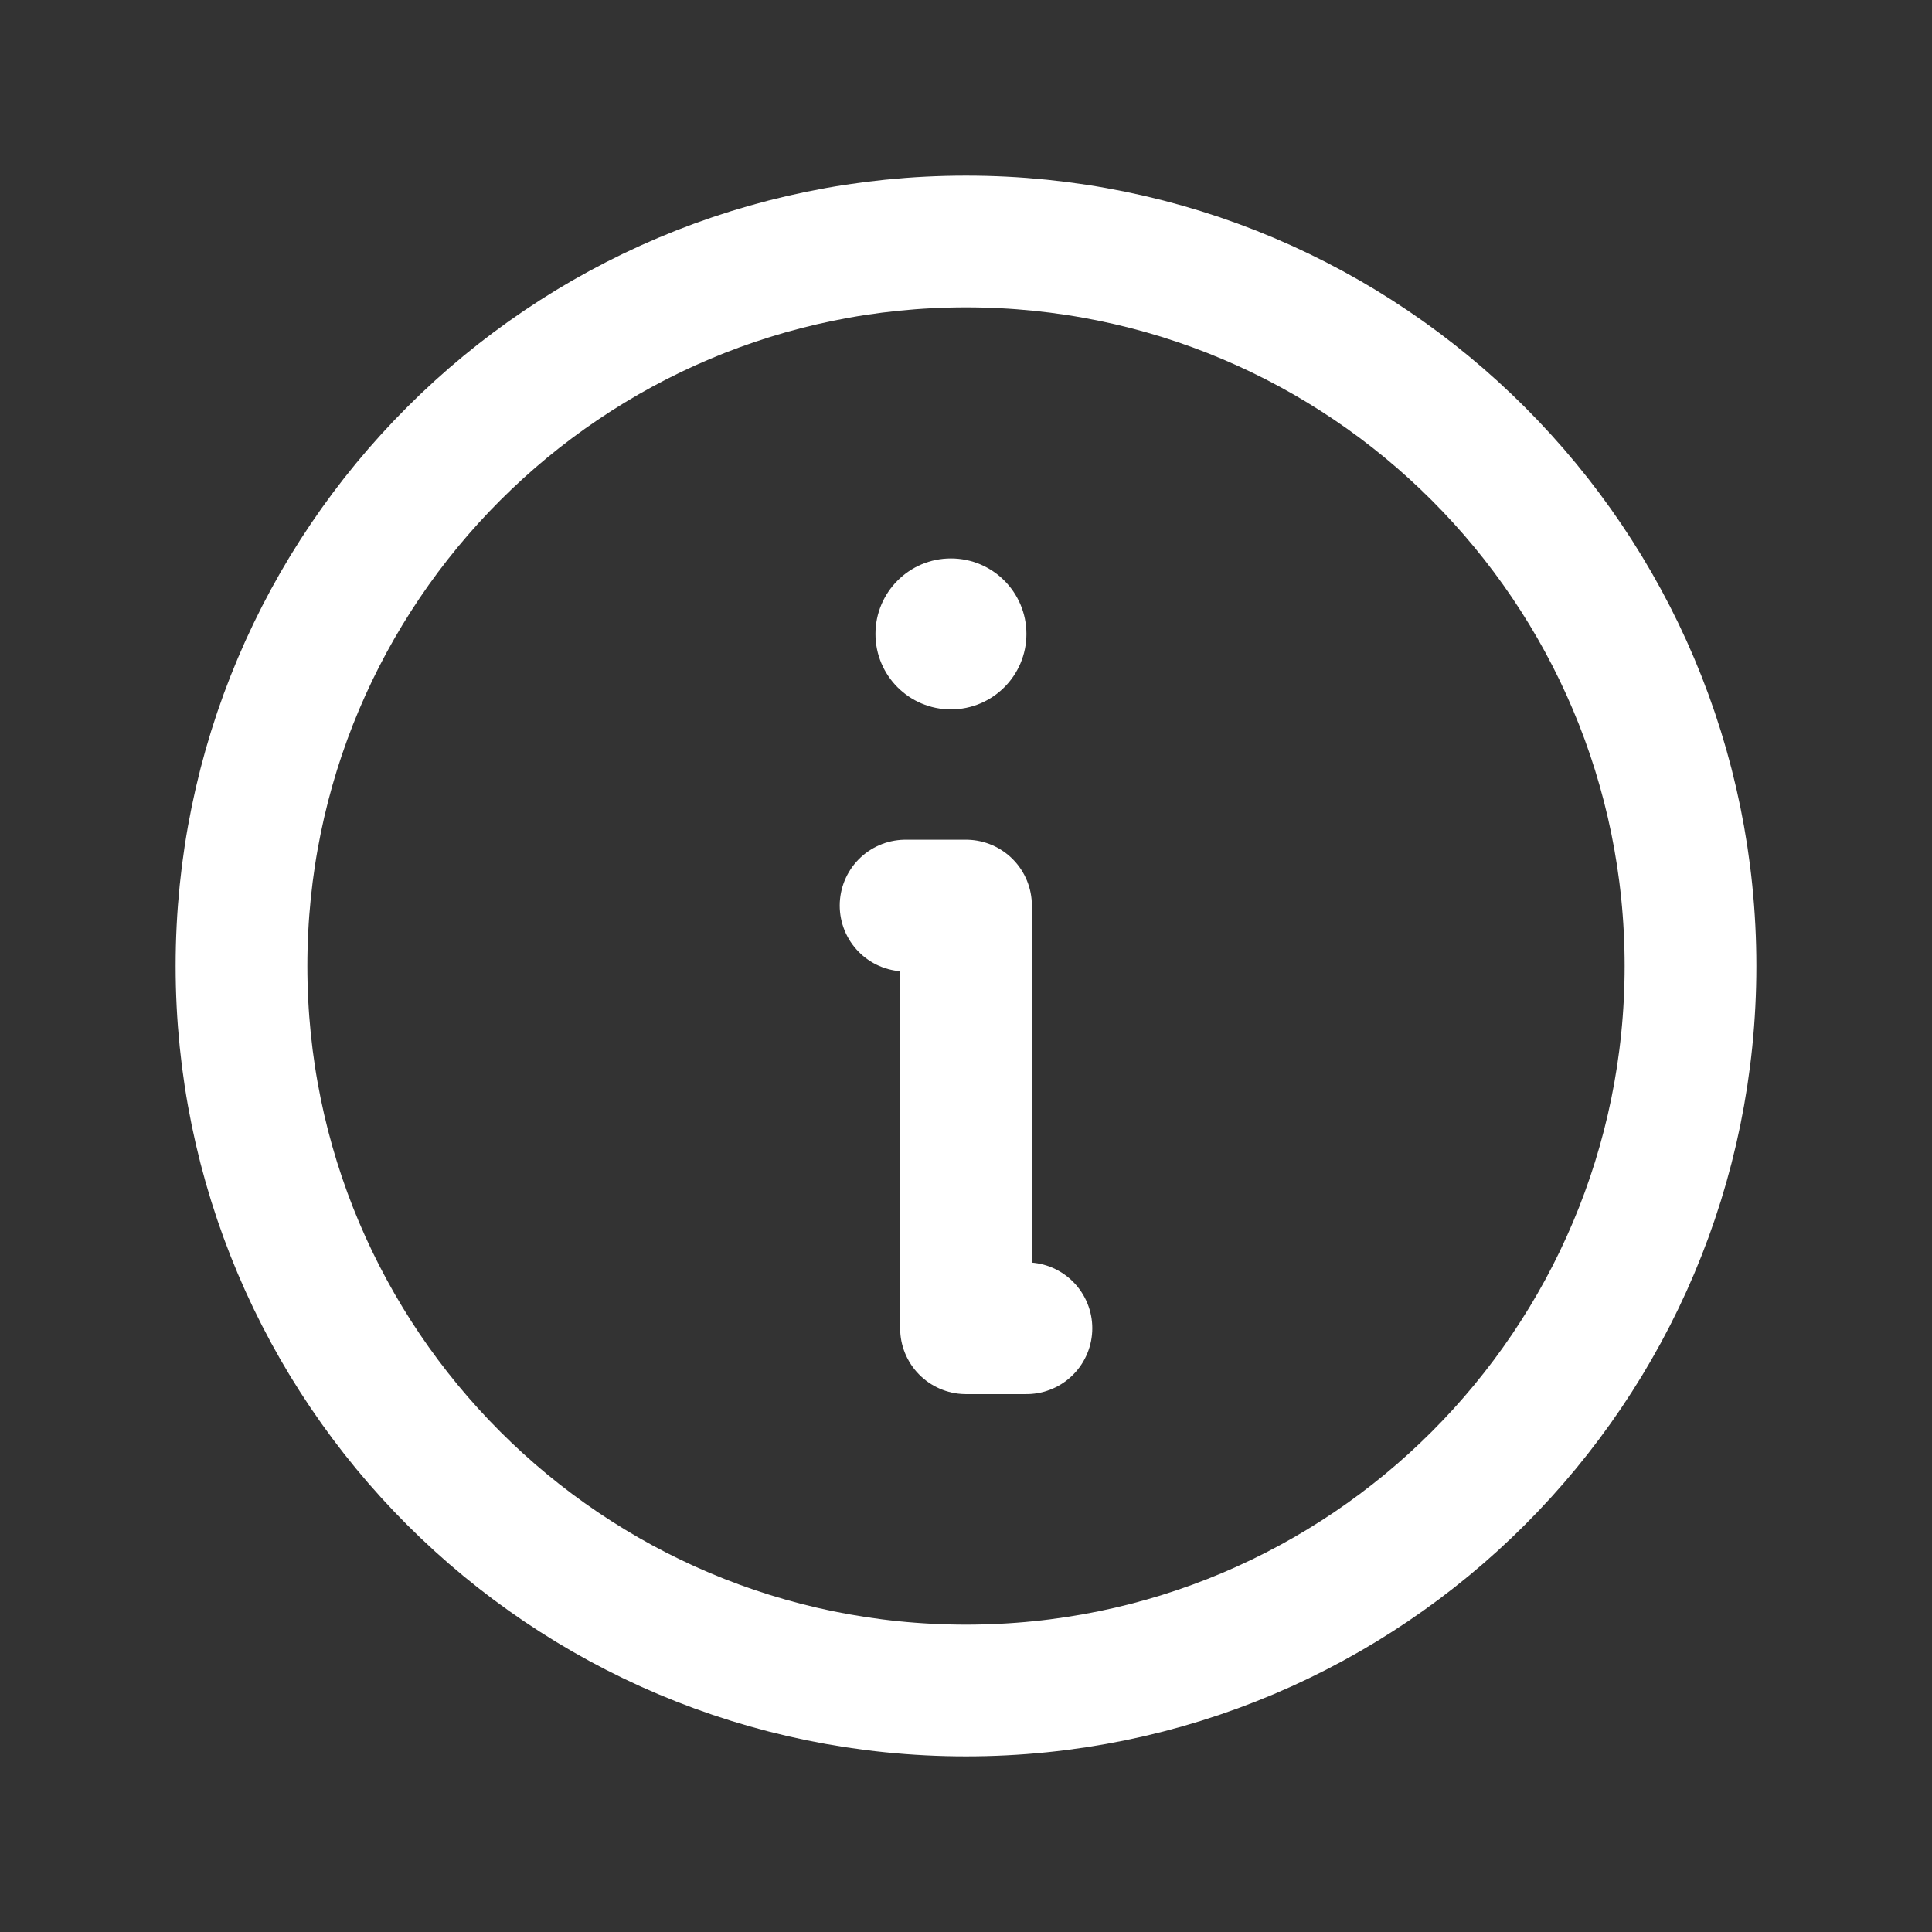 <svg width="22" height="22" viewBox="0 0 22 22" fill="none" xmlns="http://www.w3.org/2000/svg">
<rect x="0" y="0" width="22" height="22" fill="#333333" stroke="none"/>
<path d="M11 19.25C15.556 19.25 19.25 15.556 19.25 11C19.25 6.444 15.556 2.75 11 2.75C6.444 2.75 2.75 6.444 2.75 11C2.75 15.556 6.444 19.25 11 19.25Z" stroke="white" stroke-width="1.5" stroke-linecap="round" stroke-linejoin="round"/>
<path d="M10.312 10.312H11V15.125H11.688" stroke="white" stroke-width="1.5" stroke-linecap="round" stroke-linejoin="round"/>
<path d="M10.828 8.078C11.303 8.078 11.688 7.693 11.688 7.219C11.688 6.744 11.303 6.359 10.828 6.359C10.354 6.359 9.969 6.744 9.969 7.219C9.969 7.693 10.354 8.078 10.828 8.078Z" fill="white"/>
</svg>
